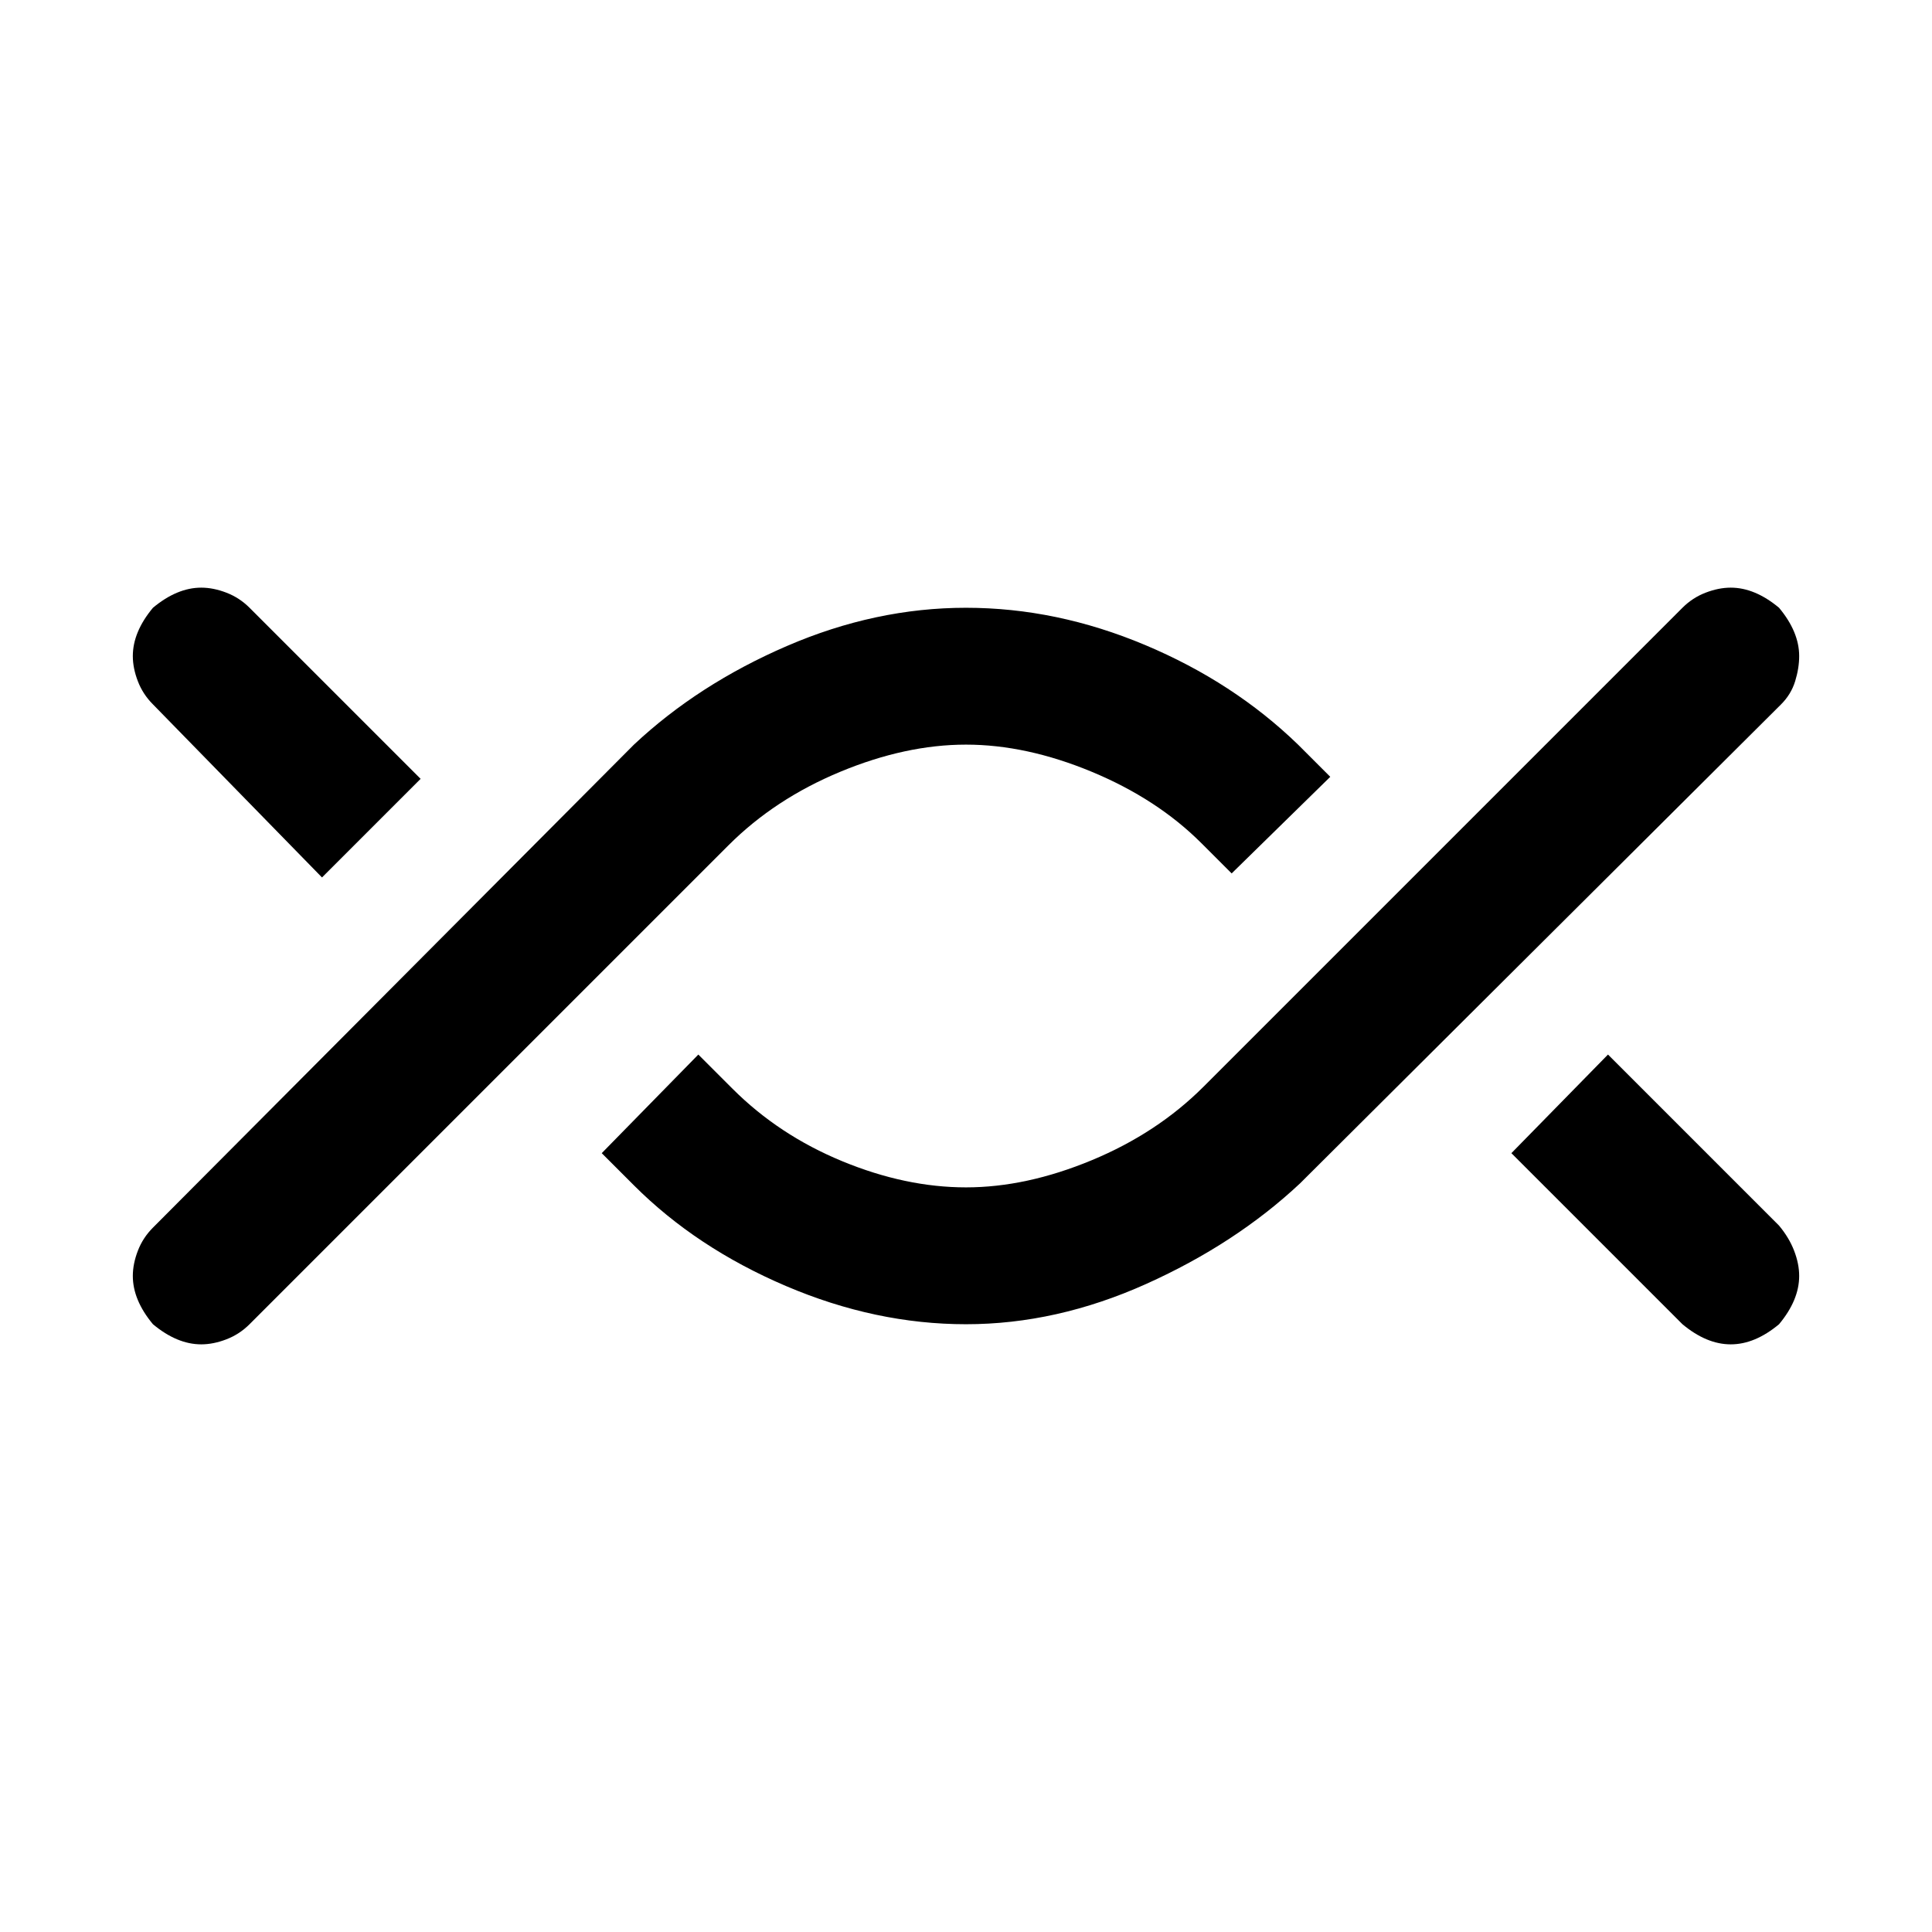<svg xmlns="http://www.w3.org/2000/svg" height="48" width="48"><path d="M5 33.4Q4.7 33.4 4.4 33.275Q4.1 33.15 3.8 32.9Q3.55 32.6 3.425 32.3Q3.3 32 3.3 31.7Q3.3 31.4 3.425 31.075Q3.55 30.75 3.8 30.5L15.75 18.5Q17.35 17 19.55 16.05Q21.75 15.1 24 15.1Q26.25 15.1 28.45 16.025Q30.65 16.95 32.25 18.5L33.05 19.3L30.6 21.7L29.85 20.95Q28.75 19.85 27.125 19.175Q25.5 18.5 24 18.5Q22.5 18.5 20.875 19.175Q19.25 19.85 18.1 21L6.2 32.9Q5.95 33.15 5.625 33.275Q5.3 33.4 5 33.4ZM8 21.8 3.8 17.5Q3.55 17.25 3.425 16.925Q3.3 16.6 3.3 16.3Q3.3 16 3.425 15.7Q3.55 15.4 3.8 15.1Q4.1 14.85 4.4 14.725Q4.7 14.6 5 14.6Q5.3 14.6 5.625 14.725Q5.95 14.85 6.2 15.1L10.45 19.35ZM24 32.9Q21.75 32.9 19.525 31.95Q17.3 31 15.75 29.45L14.95 28.65L17.35 26.2L18.2 27.05Q19.35 28.2 20.925 28.85Q22.5 29.5 24 29.5Q25.5 29.5 27.125 28.825Q28.75 28.15 29.9 27L41.8 15.1Q42.05 14.85 42.375 14.725Q42.7 14.6 43 14.6Q43.3 14.6 43.6 14.725Q43.9 14.85 44.2 15.1Q44.45 15.4 44.575 15.7Q44.7 16 44.7 16.3Q44.7 16.6 44.6 16.925Q44.5 17.25 44.25 17.5L32.3 29.4Q30.7 30.9 28.475 31.9Q26.25 32.9 24 32.9ZM43 33.4Q42.7 33.4 42.4 33.275Q42.1 33.15 41.8 32.9L37.55 28.65L39.95 26.2L44.2 30.45Q44.45 30.75 44.575 31.075Q44.7 31.4 44.7 31.7Q44.7 32 44.575 32.3Q44.45 32.6 44.2 32.9Q43.9 33.15 43.6 33.275Q43.3 33.4 43 33.4Z"/></svg>
